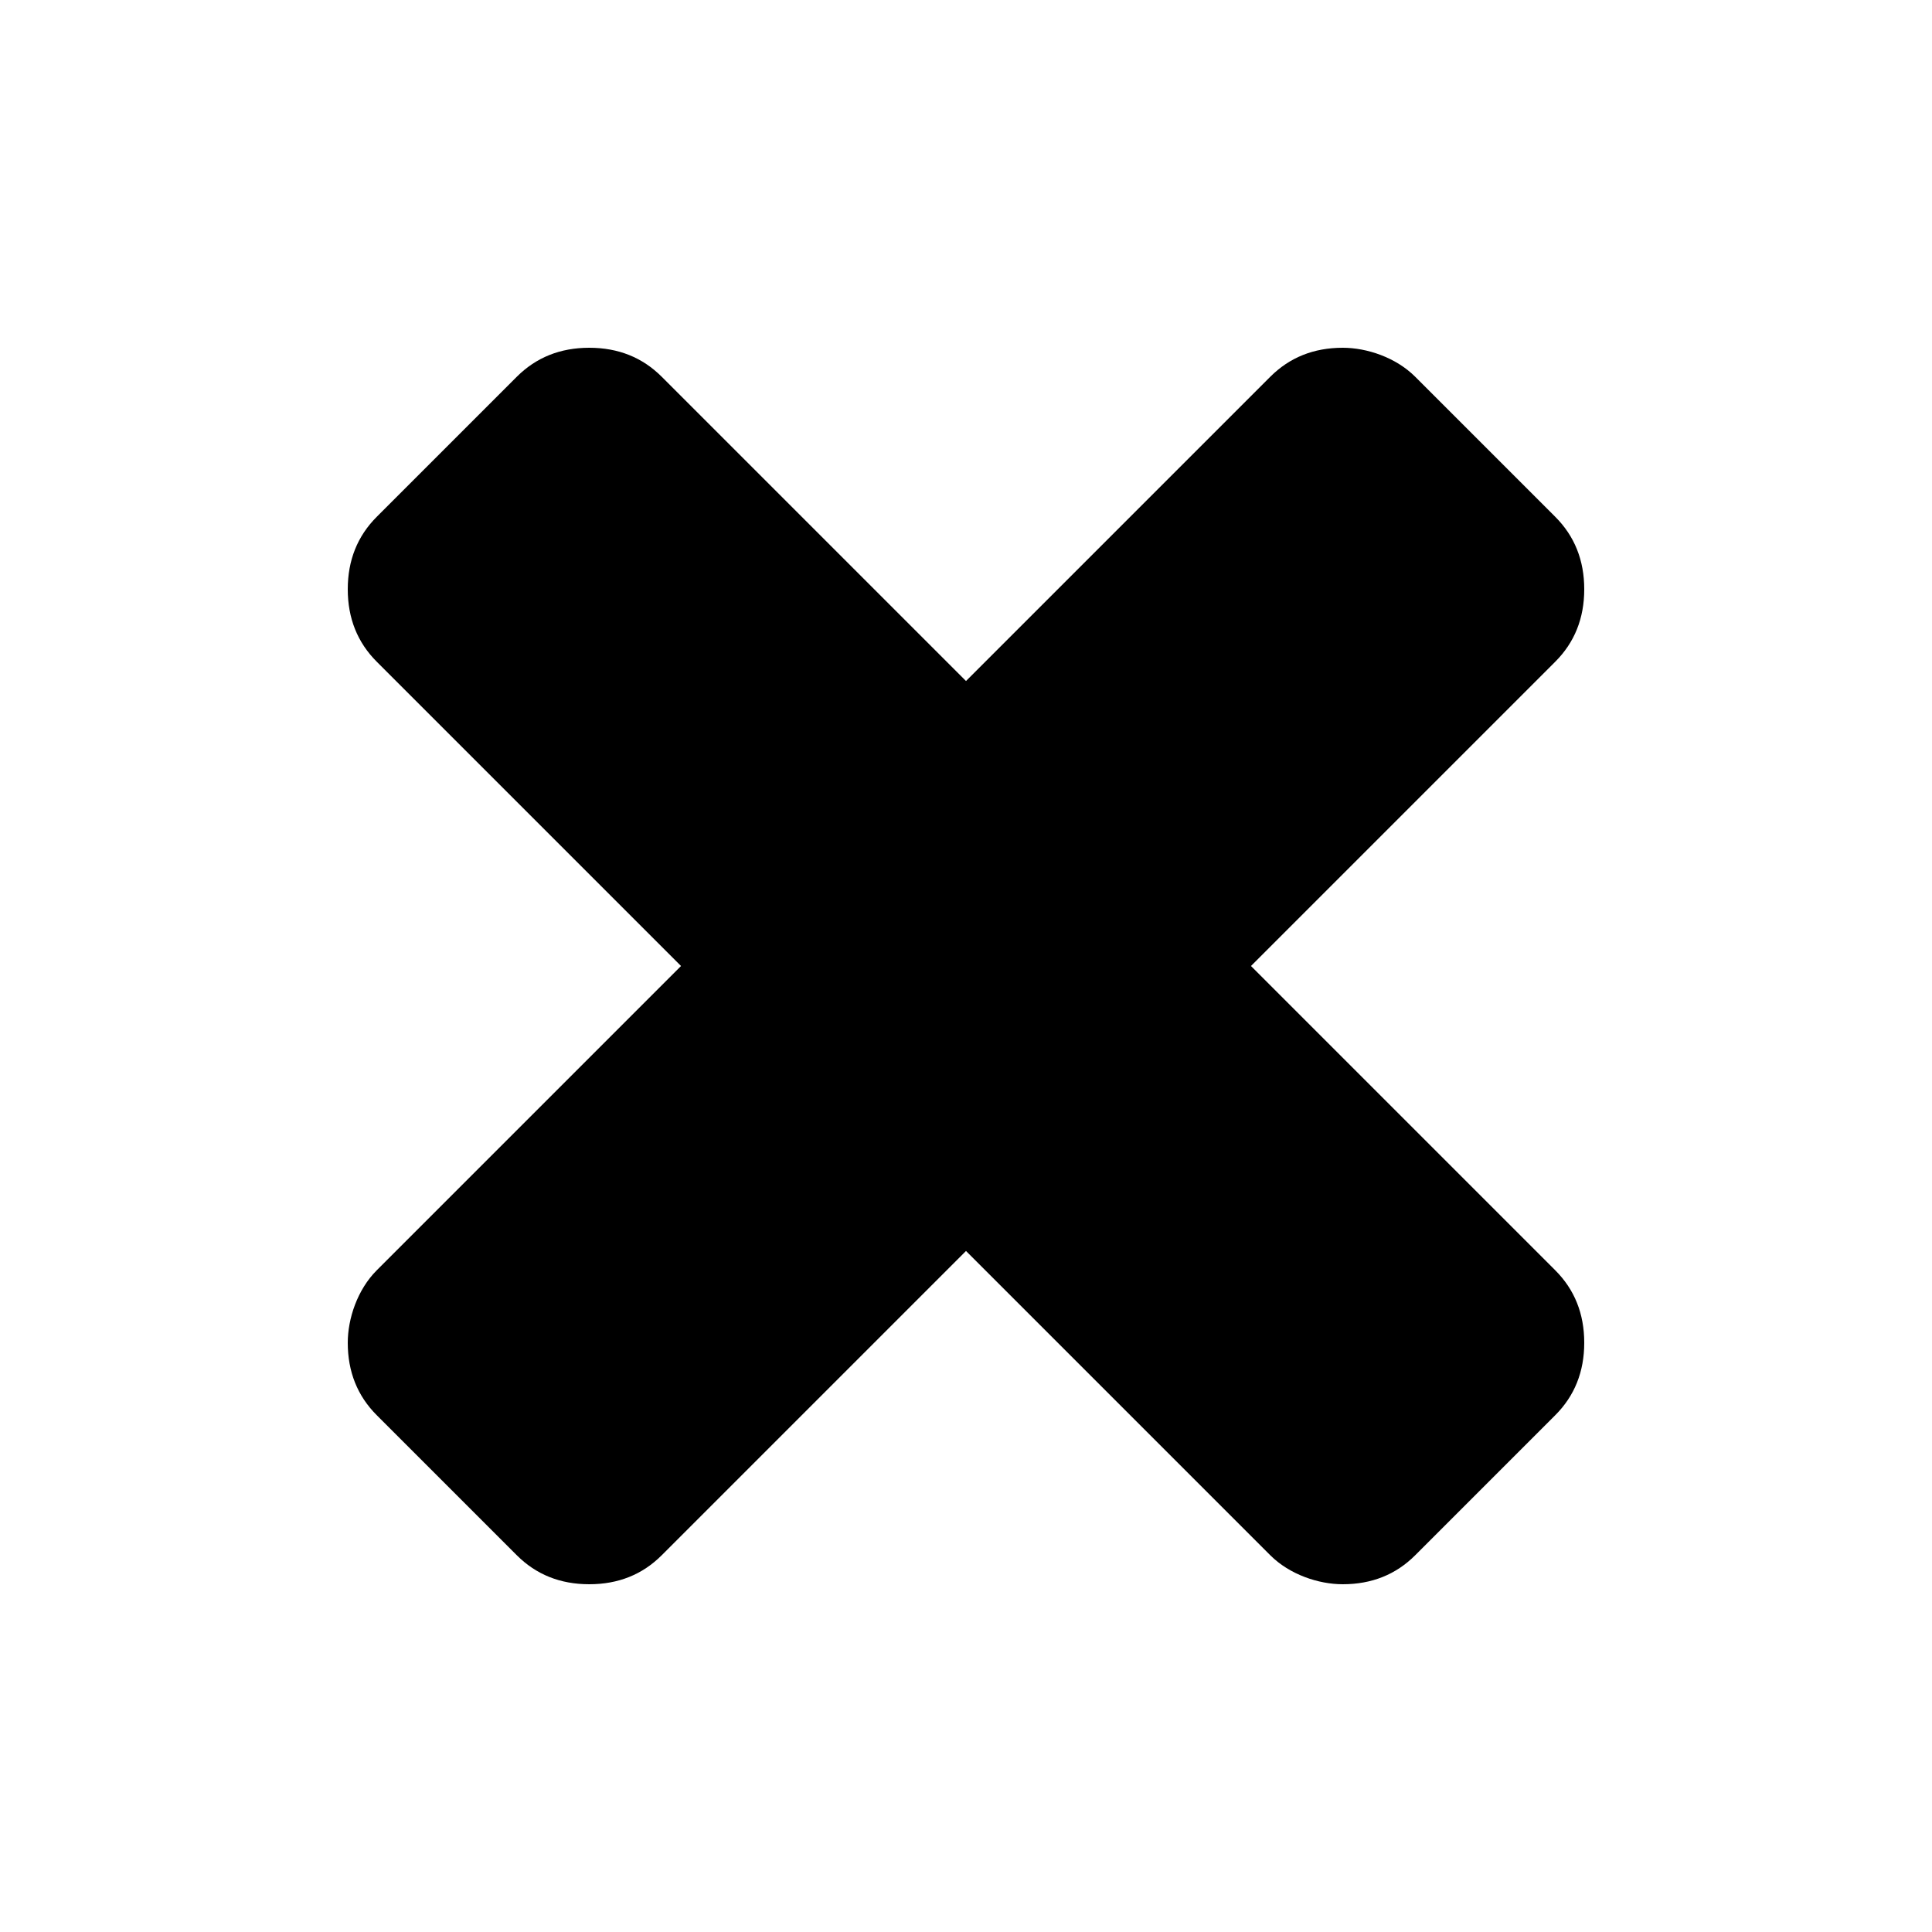 <?xml version="1.0" encoding="utf-8"?>
<!-- Generator: Adobe Illustrator 17.1.0, SVG Export Plug-In . SVG Version: 6.00 Build 0)  -->
<!DOCTYPE svg PUBLIC "-//W3C//DTD SVG 1.1//EN" "http://www.w3.org/Graphics/SVG/1.1/DTD/svg11.dtd">
<svg version="1.1" id="Layer_1" xmlns="http://www.w3.org/2000/svg" xmlns:xlink="http://www.w3.org/1999/xlink" x="0px" y="0px"
	 viewBox="0 0 40 40" style="enable-background:new 0 0 40 40;" xml:space="preserve">
<g>
	<path d="M32.2,29.3l-2.9,2.9c-0.4,0.4-0.9,0.6-1.5,0.6c-0.5,0-1.1-0.2-1.5-0.6L20,25.9l-6.3,6.3c-0.4,0.4-0.9,0.6-1.5,0.6
		s-1.1-0.2-1.5-0.6l-2.9-2.9c-0.4-0.4-0.6-0.9-0.6-1.5c0-0.5,0.2-1.1,0.6-1.5l6.3-6.3l-6.3-6.3c-0.4-0.4-0.6-0.9-0.6-1.5
		s0.2-1.1,0.6-1.5l2.9-2.9c0.4-0.4,0.9-0.6,1.5-0.6s1.1,0.2,1.5,0.6l6.3,6.3l6.3-6.3c0.4-0.4,0.9-0.6,1.5-0.6c0.5,0,1.1,0.2,1.5,0.6
		l2.9,2.9c0.4,0.4,0.6,0.9,0.6,1.5s-0.2,1.1-0.6,1.5L25.9,20l6.3,6.3c0.4,0.4,0.6,0.9,0.6,1.5C32.8,28.4,32.6,28.9,32.2,29.3z"/>
</g>
</svg>
